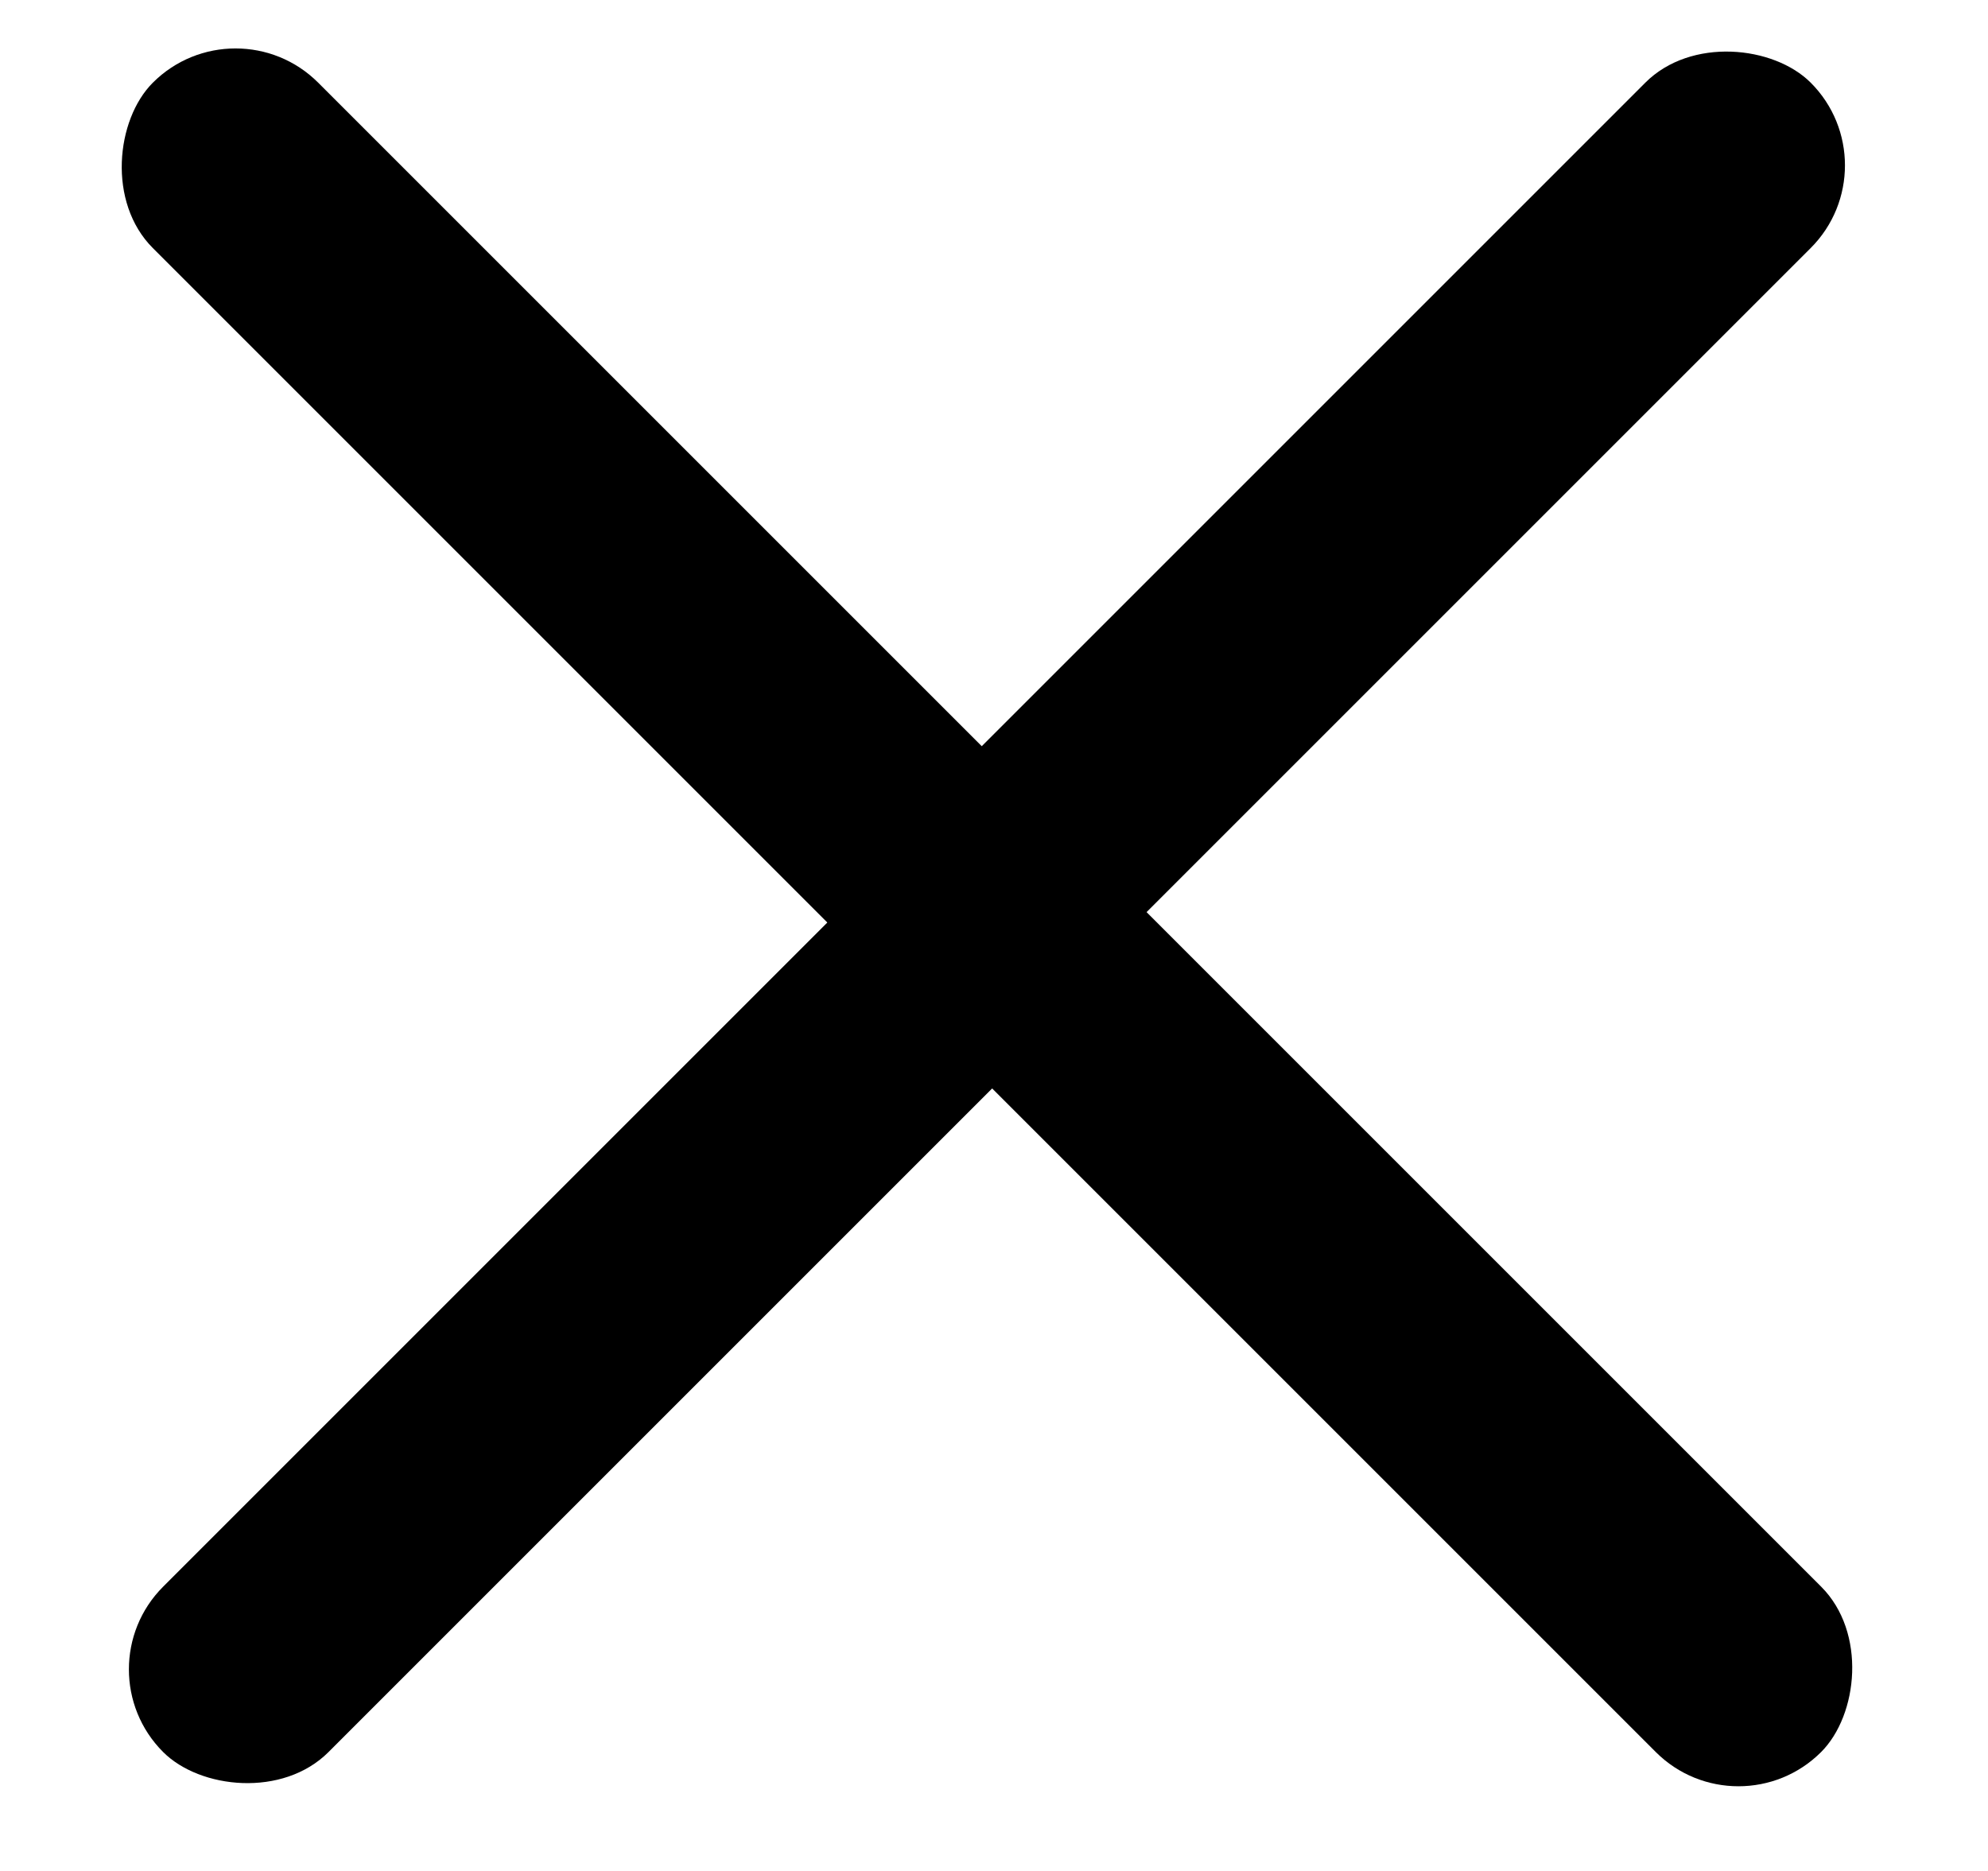 <svg width="17" height="16" viewBox="0 0 17 16" fill="none" xmlns="http://www.w3.org/2000/svg">
<rect x="14.866" y="15.69" width="11.004" height="2" rx="1" transform="rotate(-135 14.866 15.69)" fill="black"/>
<rect x="16.191" y="1.414" width="11" height="2" rx="1" transform="rotate(135 16.191 1.414)" fill="black"/>
<rect x="2.014" y="3.05176e-05" width="11.004" height="2" rx="1" transform="rotate(45 2.014 3.05176e-05)" fill="black"/>
<rect x="0.688" y="14.276" width="11" height="2" rx="1" transform="rotate(-45 0.688 14.276)" fill="black"/>
</svg>
